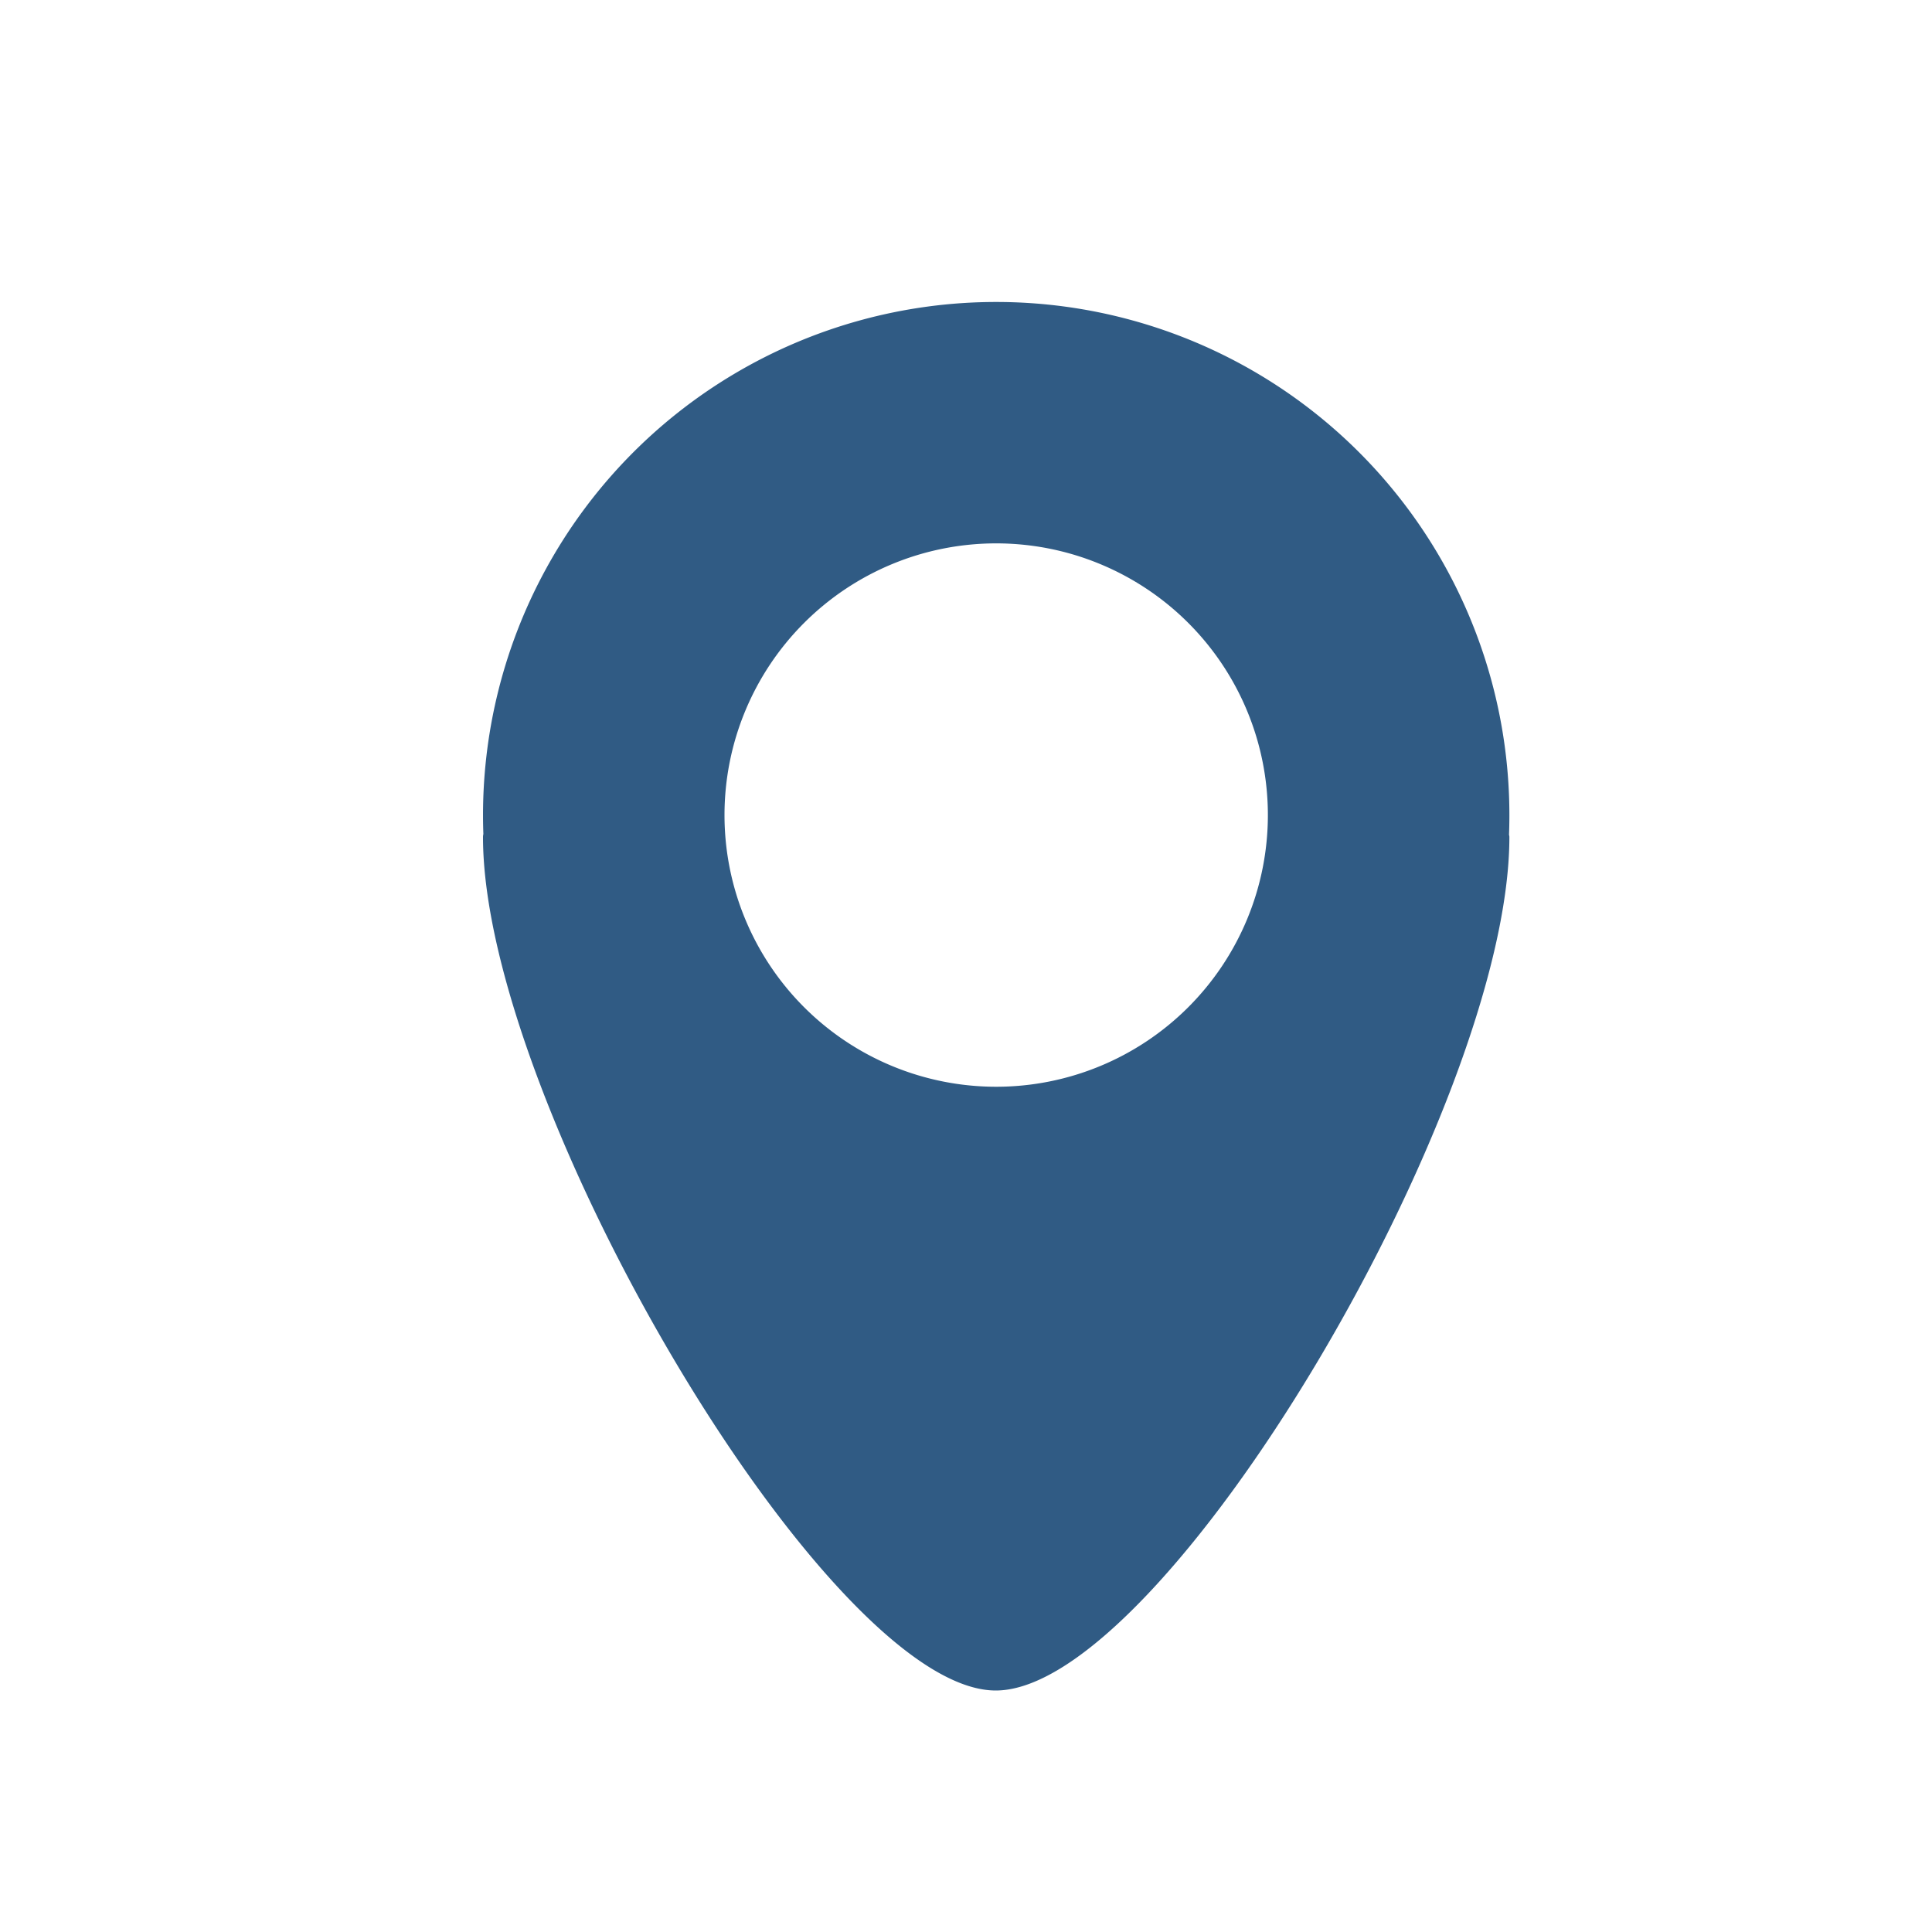 <svg xmlns="http://www.w3.org/2000/svg" width="16" height="16" viewBox="0 0 16 16"><path fill="#305B84" fill-rule="evenodd" d="M4.003 6.907a4.25 4.25 0 1 1 8.494.007.056.056 0 0 1 .003.018c0 2.237-2.861 7.06-4.25 7.068C6.861 14.009 4 9.14 4 6.932c0-.008.001-.017.003-.025zM8.25 9a2.25 2.25 0 1 0 0-4.5 2.25 2.25 0 0 0 0 4.5z"/></svg>